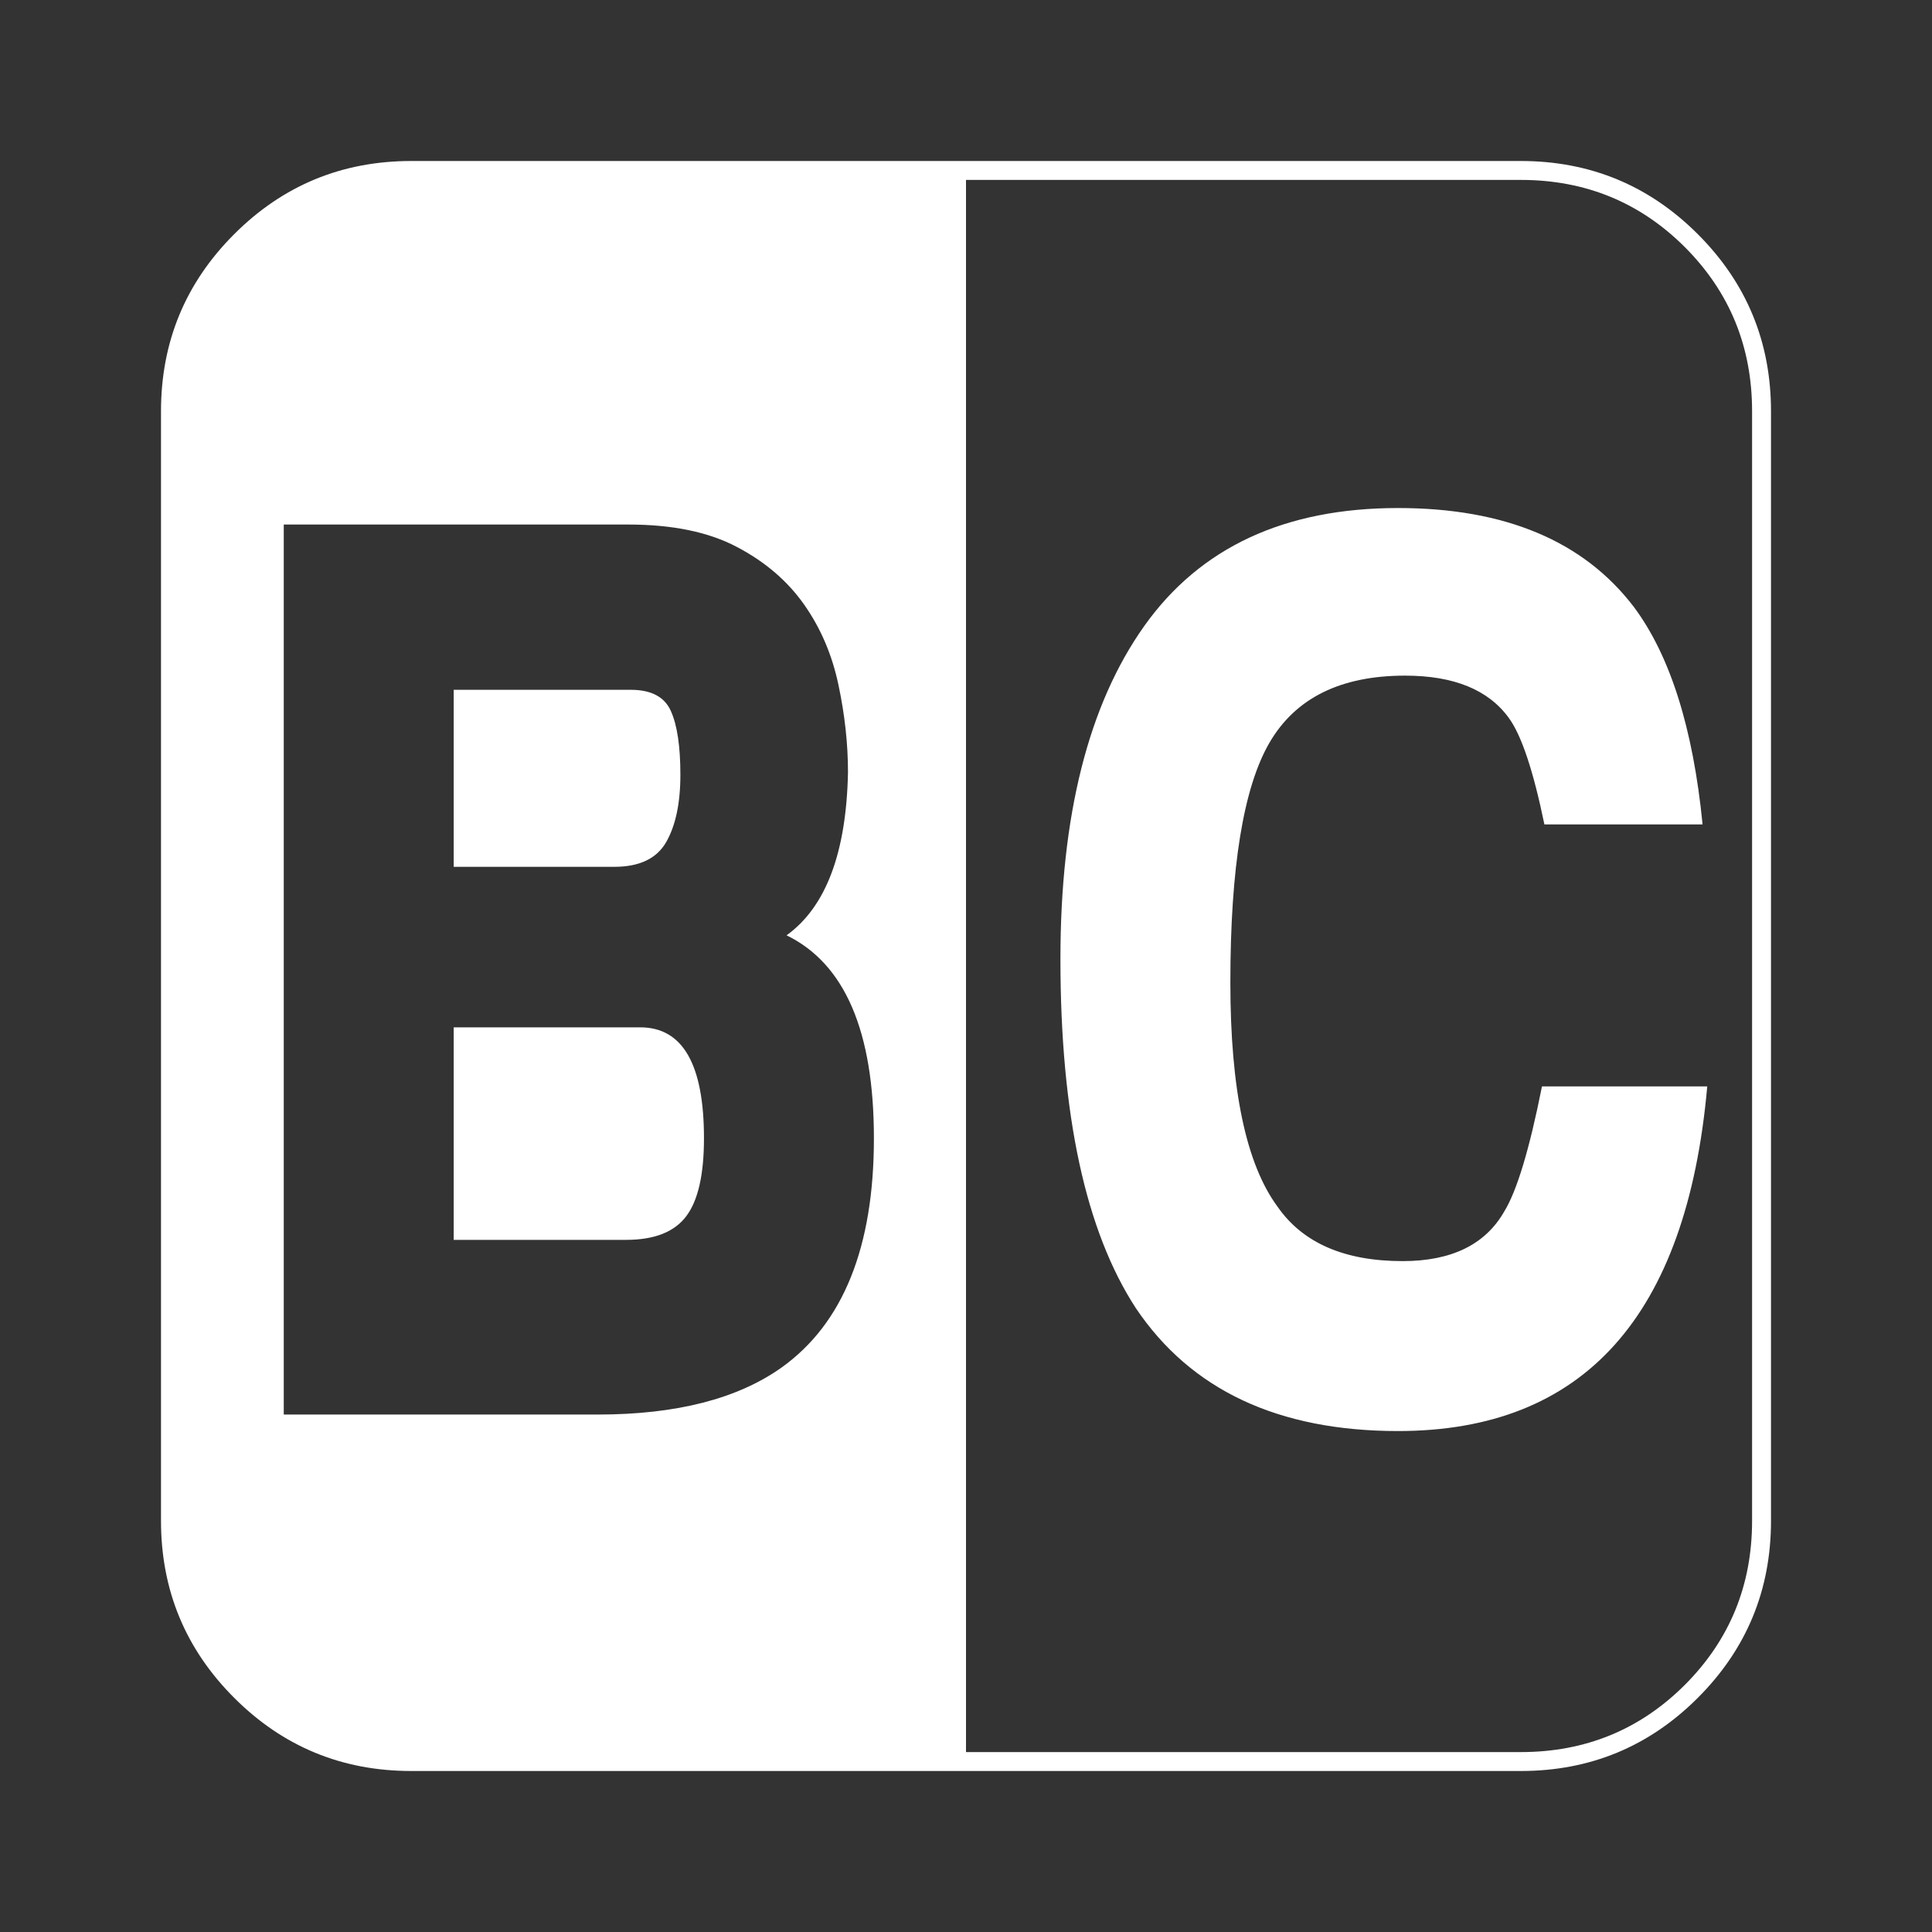 <svg width="24" height="24" viewBox="0 0 24 24" fill="none" xmlns="http://www.w3.org/2000/svg">
<rect x="0" y="0" width="24" height="24" fill="#333333" stroke="none"/>
<path d="M17.367 17.777C19.674 17.777 20.954 16.35 21.208 13.496H19.155C18.999 14.278 18.843 14.796 18.686 15.05C18.452 15.46 18.031 15.666 17.425 15.666C16.702 15.666 16.184 15.441 15.871 14.991C15.48 14.463 15.284 13.535 15.284 12.205C15.284 10.778 15.446 9.786 15.768 9.229C16.091 8.672 16.653 8.393 17.454 8.393C18.061 8.393 18.491 8.569 18.745 8.921C18.901 9.136 19.048 9.576 19.185 10.241H21.15C21.032 9.048 20.749 8.149 20.299 7.543C19.674 6.721 18.696 6.311 17.367 6.311C15.959 6.311 14.908 6.8 14.214 7.777C13.52 8.755 13.173 10.133 13.173 11.912C13.173 13.848 13.486 15.294 14.111 16.252C14.796 17.269 15.881 17.777 17.367 17.777ZM7.777 15.402H5.636V12.762H7.953C8.481 12.762 8.745 13.222 8.745 14.141C8.745 14.59 8.672 14.913 8.525 15.108C8.378 15.304 8.129 15.402 7.777 15.402ZM7.63 10.768H5.636V8.569H7.836C8.09 8.569 8.256 8.657 8.334 8.833C8.413 9.009 8.452 9.273 8.452 9.625C8.452 9.977 8.393 10.255 8.276 10.46C8.158 10.666 7.943 10.768 7.63 10.768ZM18.892 22H5.109C4.248 22 3.515 21.697 2.909 21.091C2.303 20.485 2 19.752 2 18.892V5.109C2 4.248 2.303 3.515 2.909 2.909C3.515 2.303 4.248 2 5.109 2H18.892C19.752 2 20.485 2.303 21.091 2.909C21.697 3.515 22 4.248 22 5.109V18.892C22 19.752 21.697 20.485 21.091 21.091C20.485 21.697 19.752 22 18.892 22ZM7.425 17.572C8.403 17.572 9.165 17.376 9.713 16.985C10.475 16.438 10.856 15.49 10.856 14.141C10.856 12.811 10.495 11.971 9.771 11.619C10.26 11.267 10.514 10.592 10.534 9.595C10.534 9.243 10.495 8.882 10.416 8.51C10.338 8.139 10.197 7.806 9.991 7.513C9.786 7.22 9.507 6.98 9.155 6.795C8.804 6.609 8.354 6.516 7.806 6.516H3.525V17.572H7.425ZM18.892 21.765C19.693 21.765 20.372 21.487 20.93 20.93C21.487 20.372 21.765 19.693 21.765 18.892V5.109C21.765 4.307 21.487 3.628 20.93 3.07C20.372 2.513 19.693 2.235 18.892 2.235H12V21.765H18.892Z" fill="white"/>
</svg>

